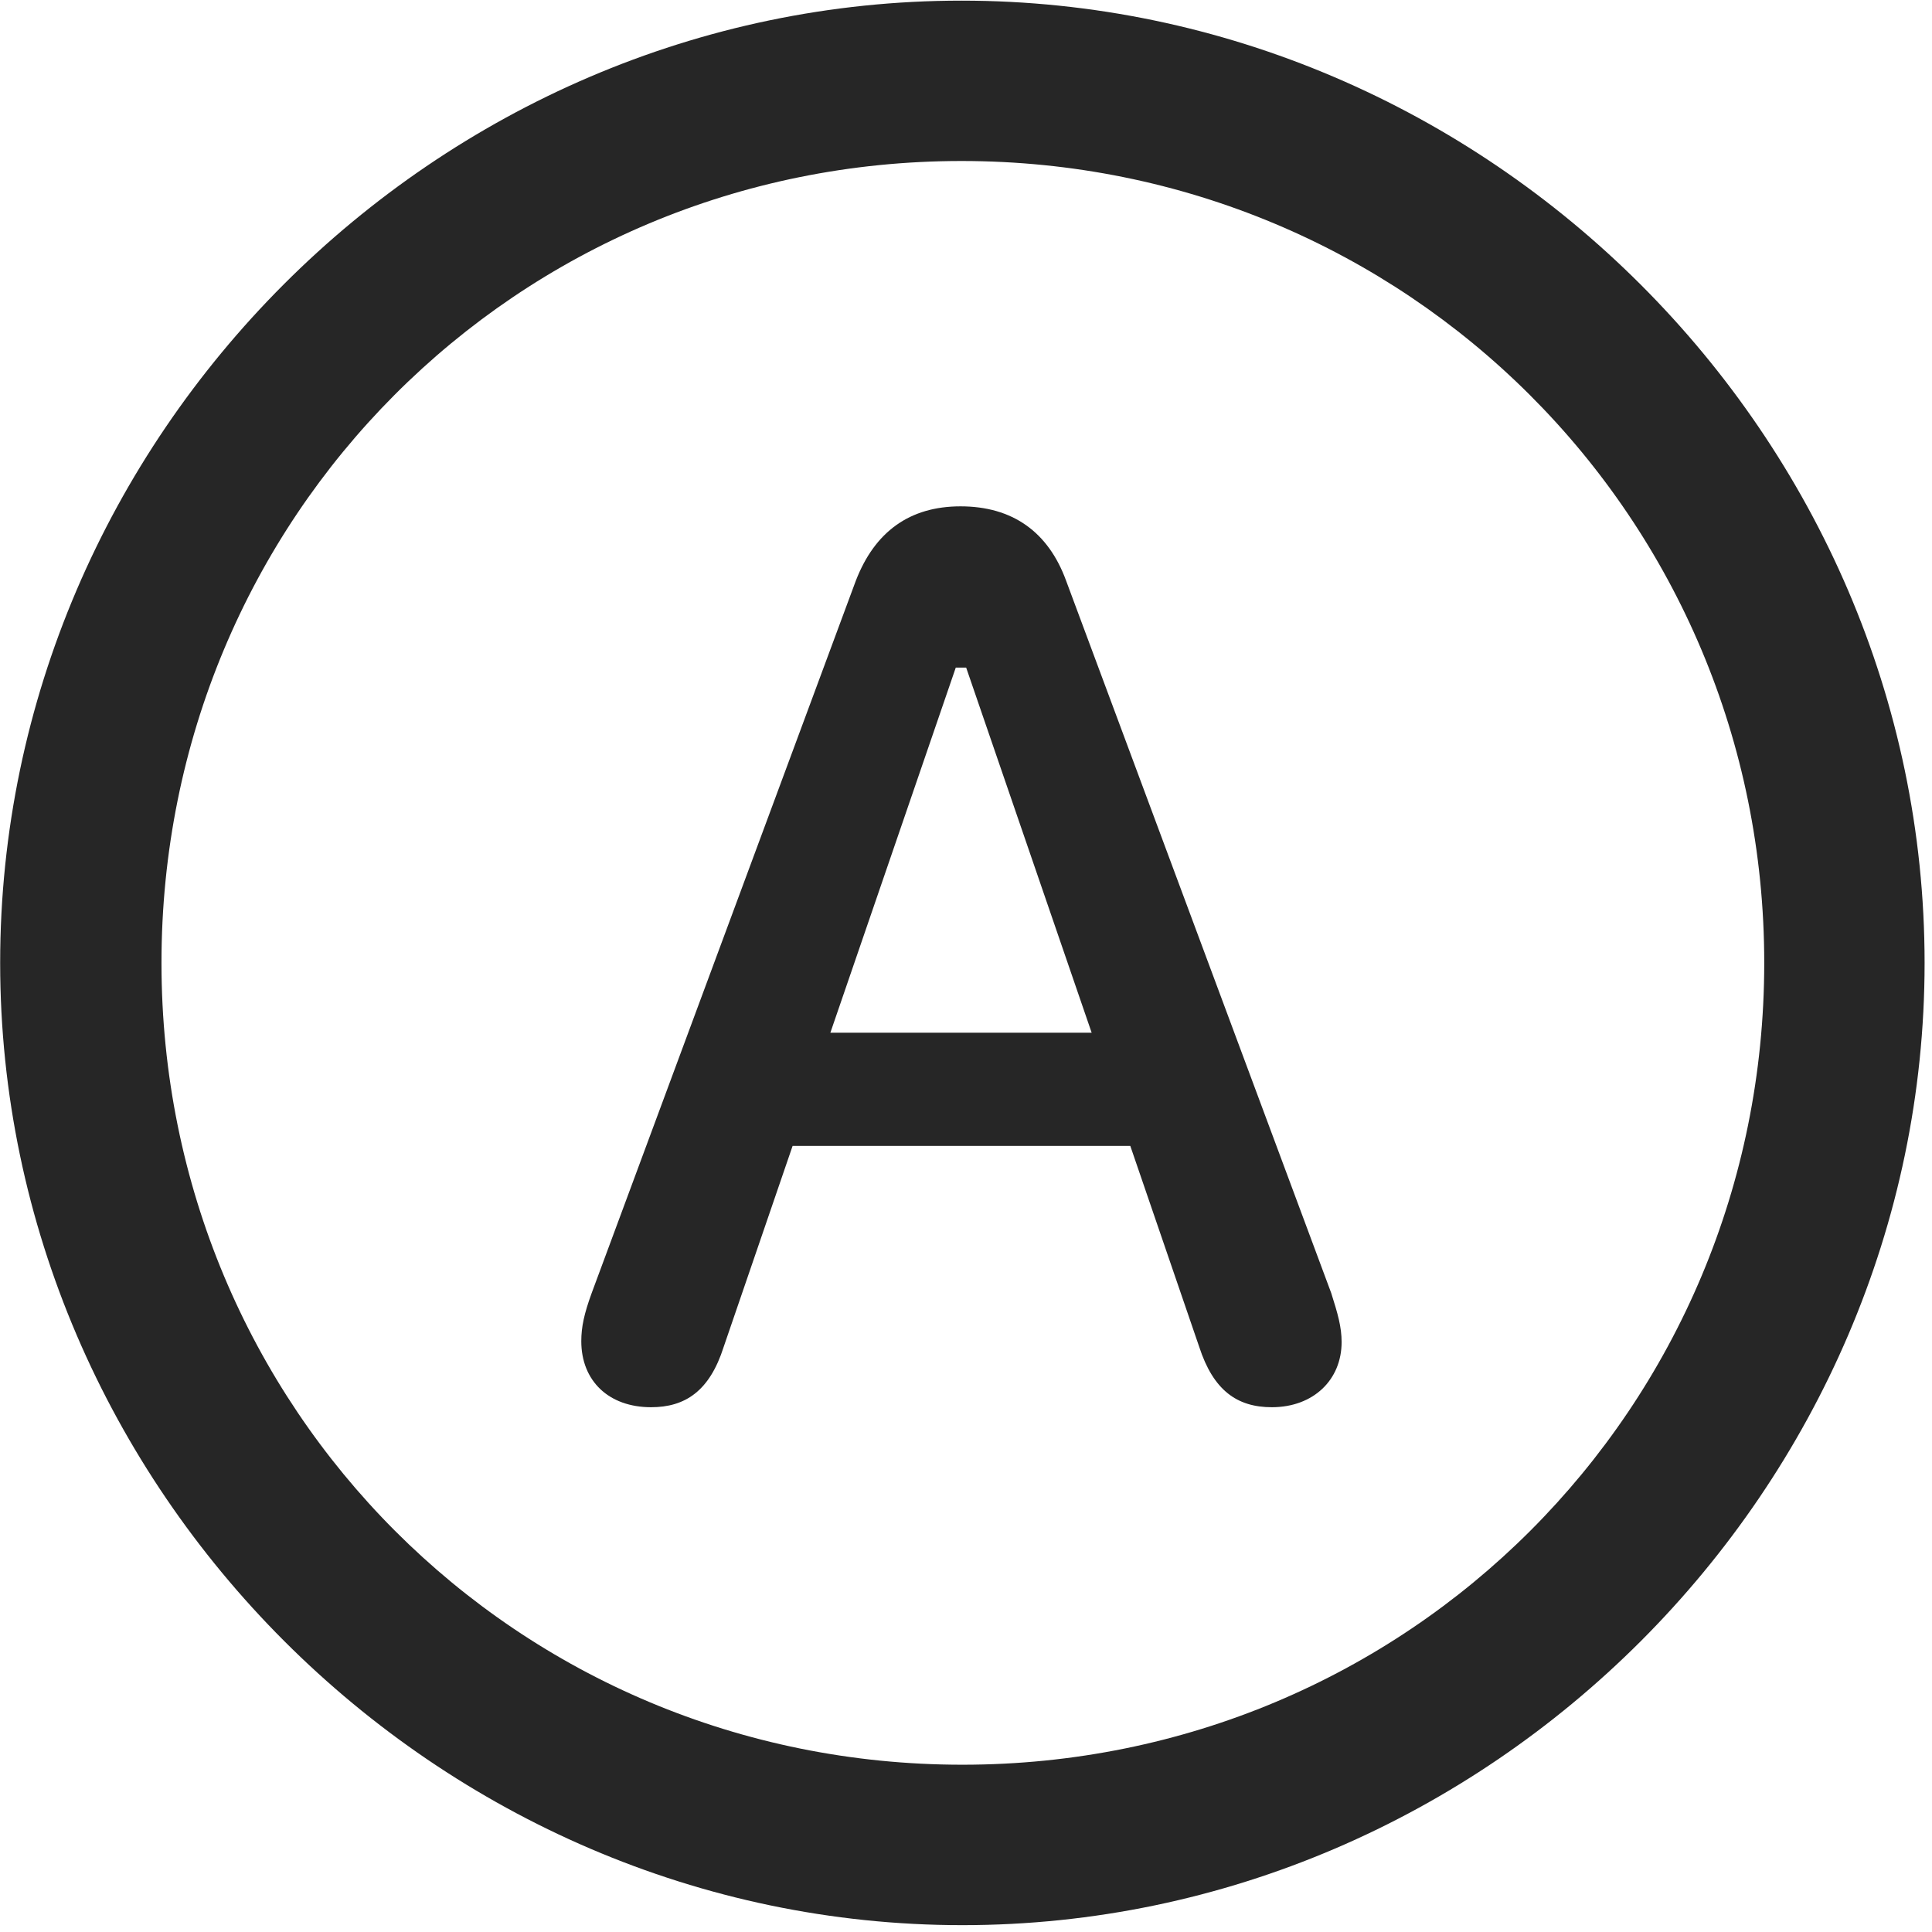 <svg width="24" height="24" viewBox="0 0 24 24" fill="none" xmlns="http://www.w3.org/2000/svg">
<g clip-path="url(#clip0_2207_24826)">
<path d="M11.955 23.915C18.494 23.915 23.908 18.489 23.908 11.961C23.908 5.422 18.483 0.008 11.944 0.008C5.416 0.008 0.002 5.422 0.002 11.961C0.002 18.489 5.428 23.915 11.955 23.915ZM11.955 21.922C6.424 21.922 2.006 17.493 2.006 11.961C2.006 6.43 6.412 2 11.944 2C17.475 2 21.916 6.43 21.916 11.961C21.916 17.493 17.487 21.922 11.955 21.922Z" fill="black" fill-opacity="0.85"/>
<path d="M8.088 17.481C8.51 17.481 8.815 17.282 8.99 16.731L9.846 14.235H14.041L14.897 16.731C15.072 17.27 15.366 17.481 15.799 17.481C16.315 17.481 16.666 17.141 16.666 16.672C16.666 16.485 16.619 16.321 16.537 16.063L13.244 7.215C13.022 6.606 12.576 6.29 11.932 6.29C11.299 6.29 10.866 6.606 10.631 7.215L7.35 16.063C7.256 16.321 7.221 16.485 7.221 16.661C7.221 17.153 7.561 17.481 8.088 17.481ZM10.315 12.829L11.873 8.293H12.002L13.561 12.829H10.315Z" fill="black" fill-opacity="0.85"/>
</g>
<defs>
<clipPath id="clip0_2207_24826">
<rect width="23.906" height="23.918" fill="white" transform="translate(0.002 0.008)"/>
</clipPath>
</defs>
</svg>
